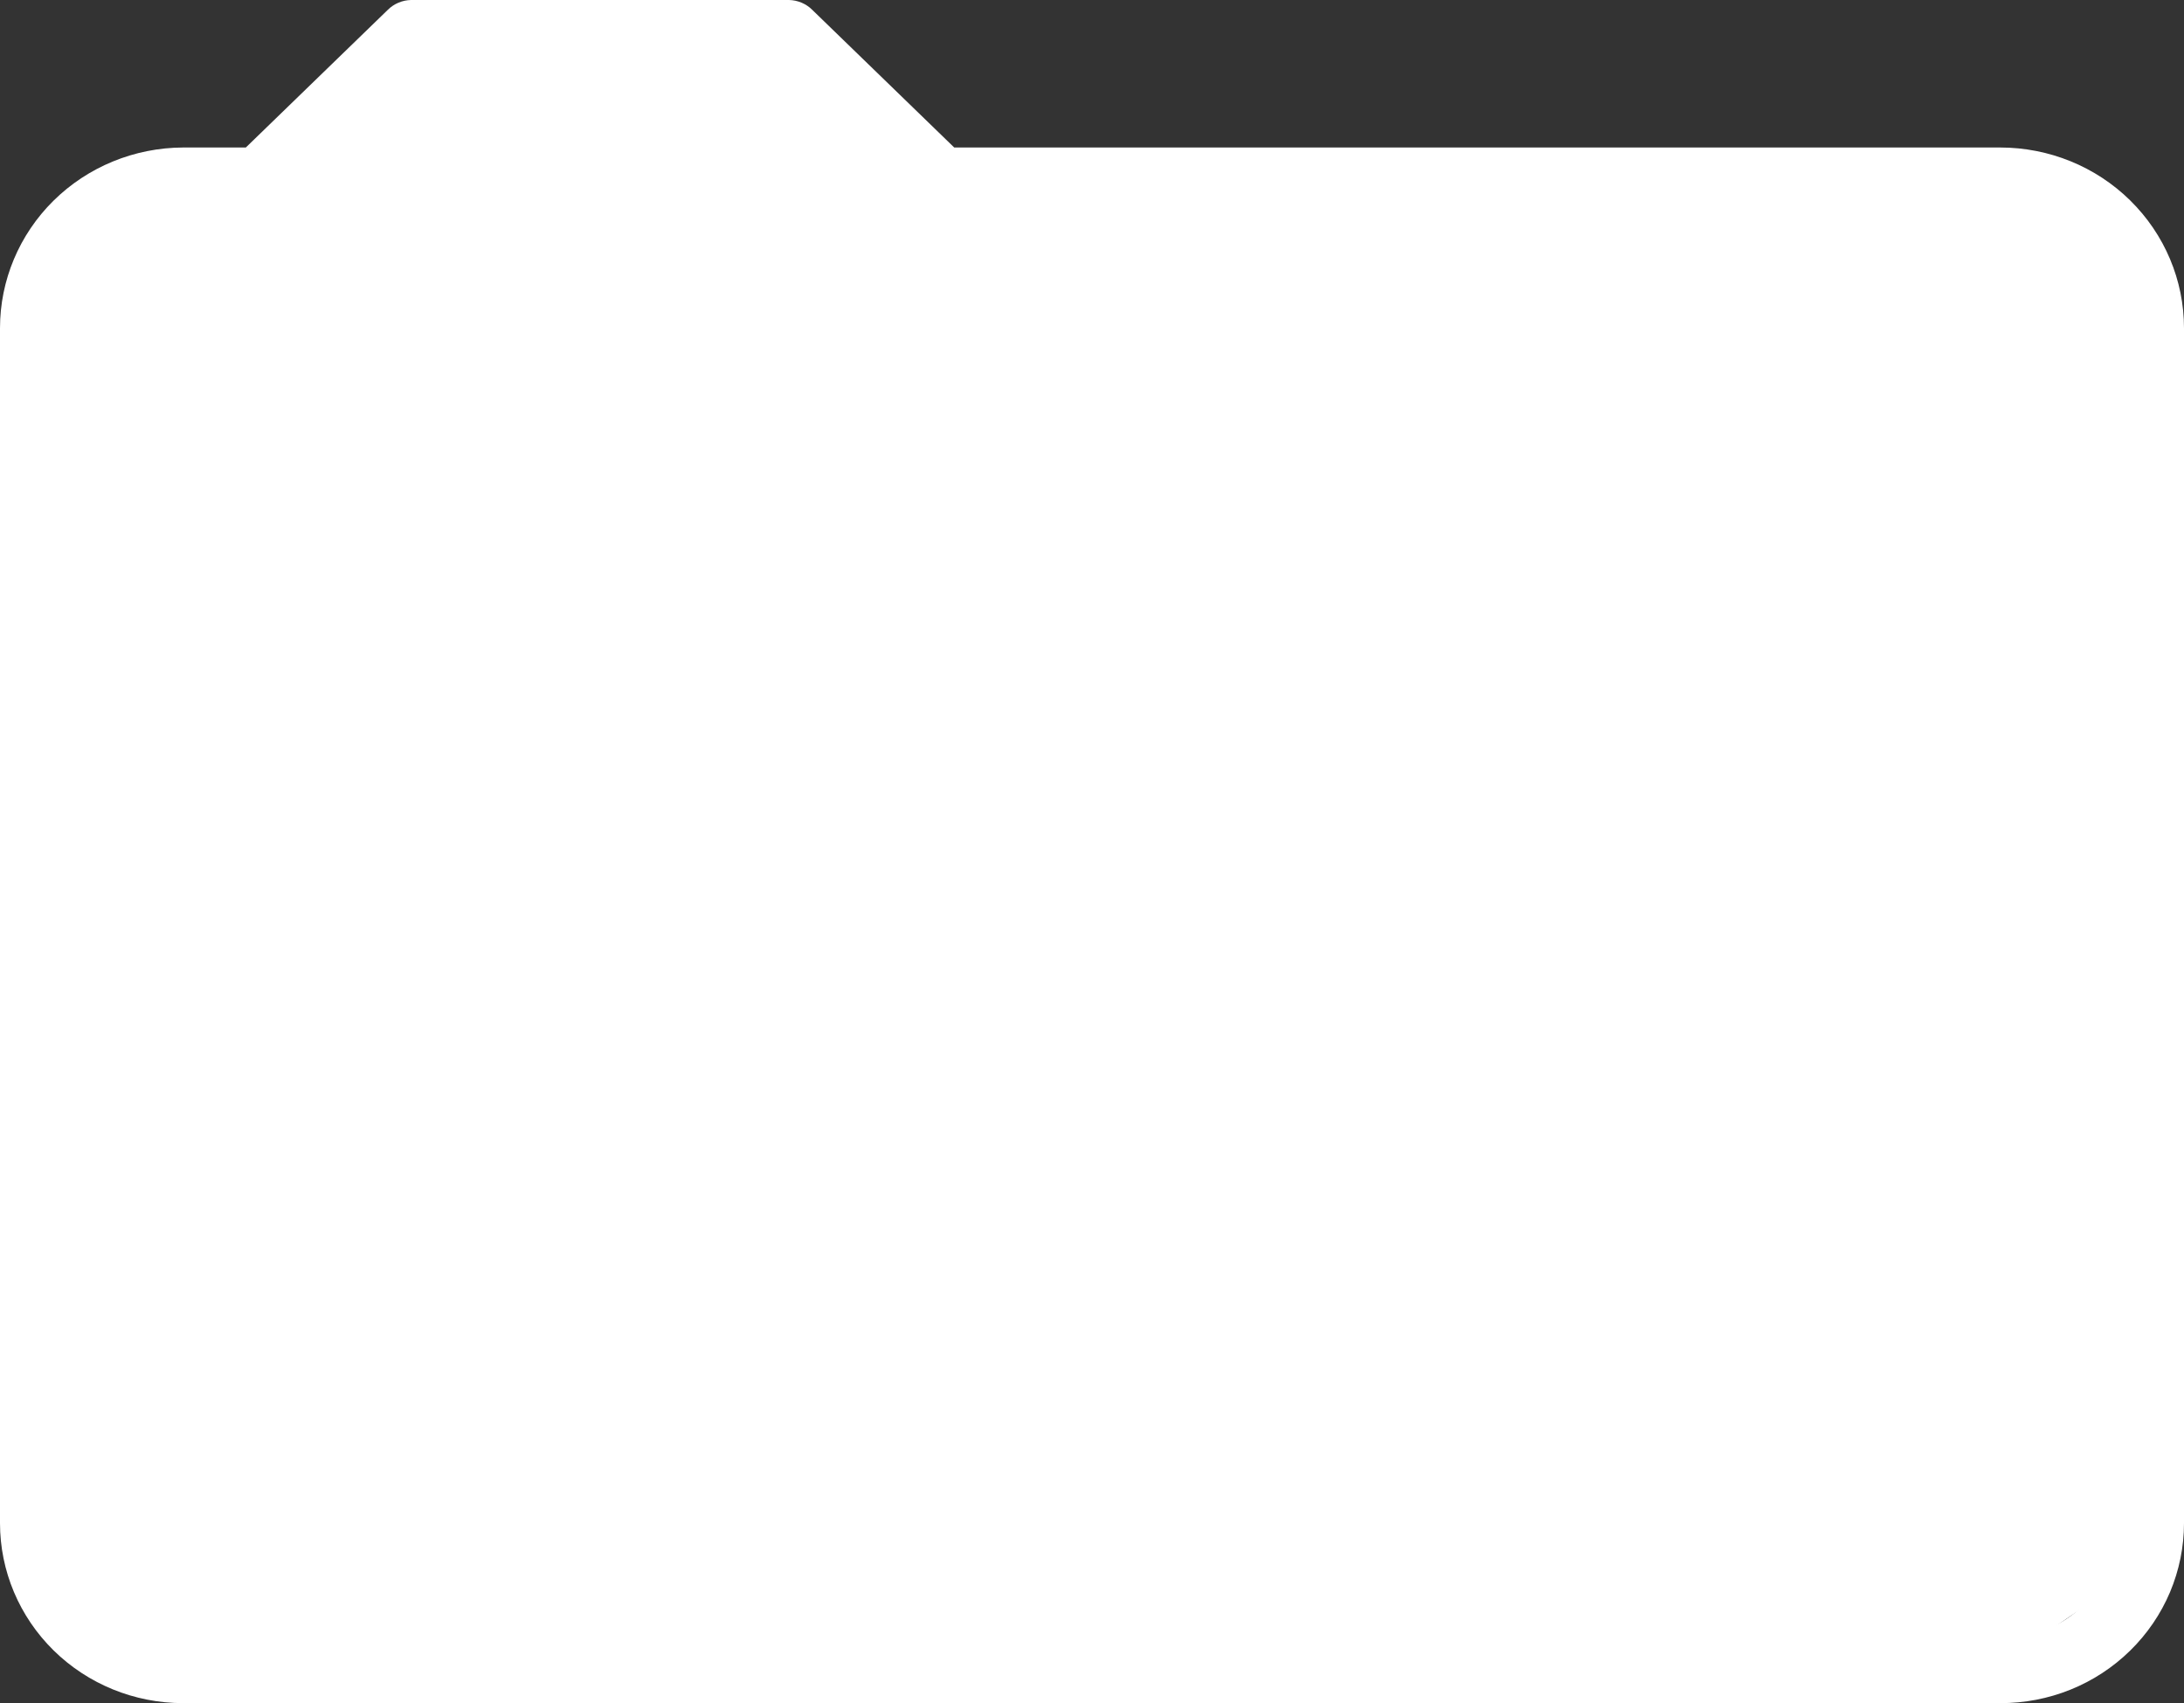 <svg width="59" height="46" viewBox="0 0 59 46" fill="none" xmlns="http://www.w3.org/2000/svg">
<rect x="0" y="0" width="59" height="46" fill="#333333" stroke="none"/>
<path d="M54.037 46H4.945C3.633 46 2.376 45.488 1.448 44.576C0.521 43.664 1.03992e-10 42.428 1.04012e-10 41.139V8.863C-8.49537e-06 7.572 0.52 6.334 1.447 5.419C2.374 4.505 3.632 3.989 4.945 3.984H6.641L10.479 0.263C10.645 0.099 10.869 0.005 11.104 0H21.315C21.55 0.005 21.774 0.099 21.94 0.263L25.778 3.984H54.037C55.353 3.984 56.616 4.498 57.546 5.413C58.477 6.328 59 7.569 59 8.863V41.139C59 41.778 58.871 42.412 58.622 43.003C58.372 43.594 58.006 44.131 57.545 44.582C57.084 45.034 56.537 45.392 55.935 45.635C55.333 45.878 54.688 46.002 54.037 46ZM4.945 5.721C4.101 5.726 3.292 6.059 2.697 6.648C2.102 7.236 1.767 8.033 1.767 8.863V41.139C1.767 41.967 2.102 42.762 2.698 43.347C3.294 43.933 4.102 44.263 4.945 44.263H54.037C54.882 44.263 55.692 43.934 56.291 43.349C56.889 42.763 57.228 41.969 57.233 41.139V8.863C57.233 8.03 56.896 7.231 56.297 6.642C55.697 6.052 54.885 5.721 54.037 5.721H25.403C25.29 5.722 25.179 5.7 25.075 5.658C24.971 5.616 24.876 5.554 24.796 5.476L20.958 1.738H11.461L7.623 5.476C7.543 5.554 7.448 5.616 7.344 5.658C7.24 5.7 7.128 5.722 7.016 5.721H4.945Z" fill="white"/>
<path d="M12.014 1L21.262 1.383L25.939 5.405L53.876 5.318L57.036 6.624L58 11.726L57.911 42.301L53.948 45H26.492H3.374L1 41.448L1.089 7.321L3.464 5.161H7.498L12.014 1Z" fill="white"/>
</svg>
